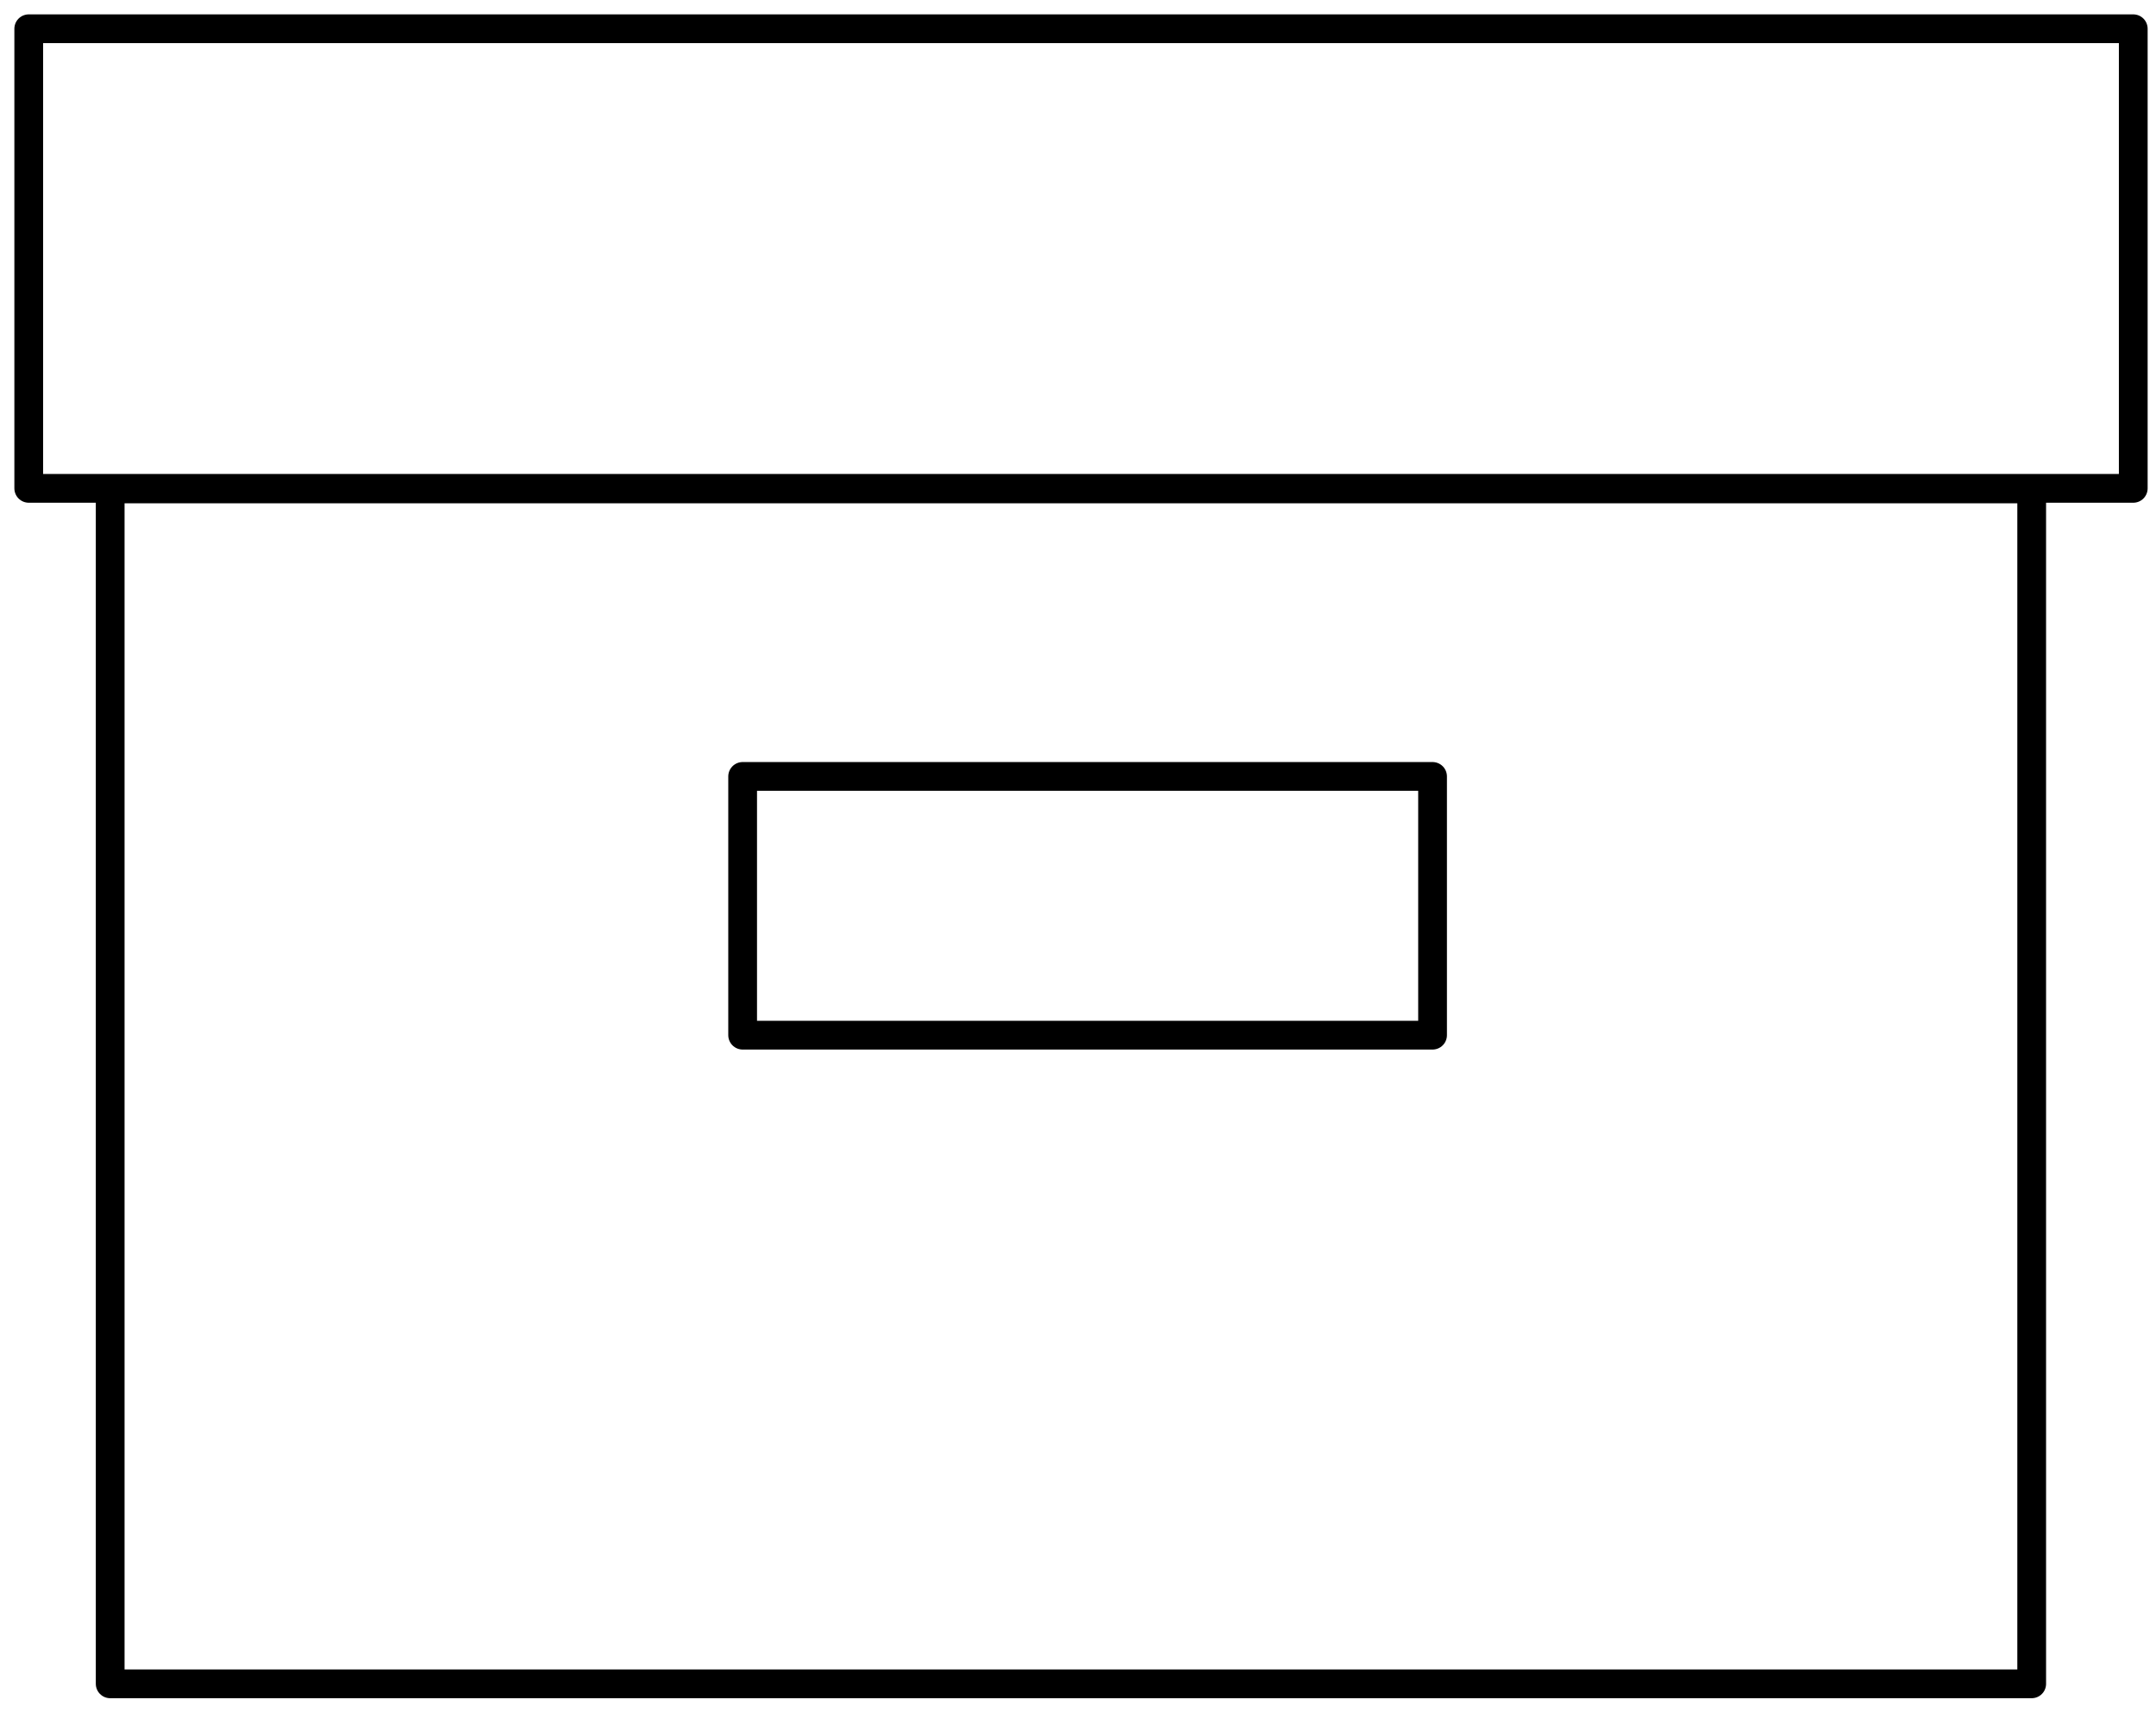 <svg width="75" height="60" viewBox="0 0 75 60" fill="none" xmlns="http://www.w3.org/2000/svg">
<path fill-rule="evenodd" clip-rule="evenodd" d="M1 16.986H74.209V1H1V16.986Z" stroke="black" stroke-linecap="round" stroke-linejoin="round"/>
<path fill-rule="evenodd" clip-rule="evenodd" d="M3.833 58.568H70.676V17.006H3.833V58.568Z" stroke="black" stroke-linecap="round" stroke-linejoin="round"/>
<path fill-rule="evenodd" clip-rule="evenodd" d="M25.834 36.006H49.834V27.006H25.834V36.006Z" stroke="black" stroke-linecap="round" stroke-linejoin="round"/>
</svg>
